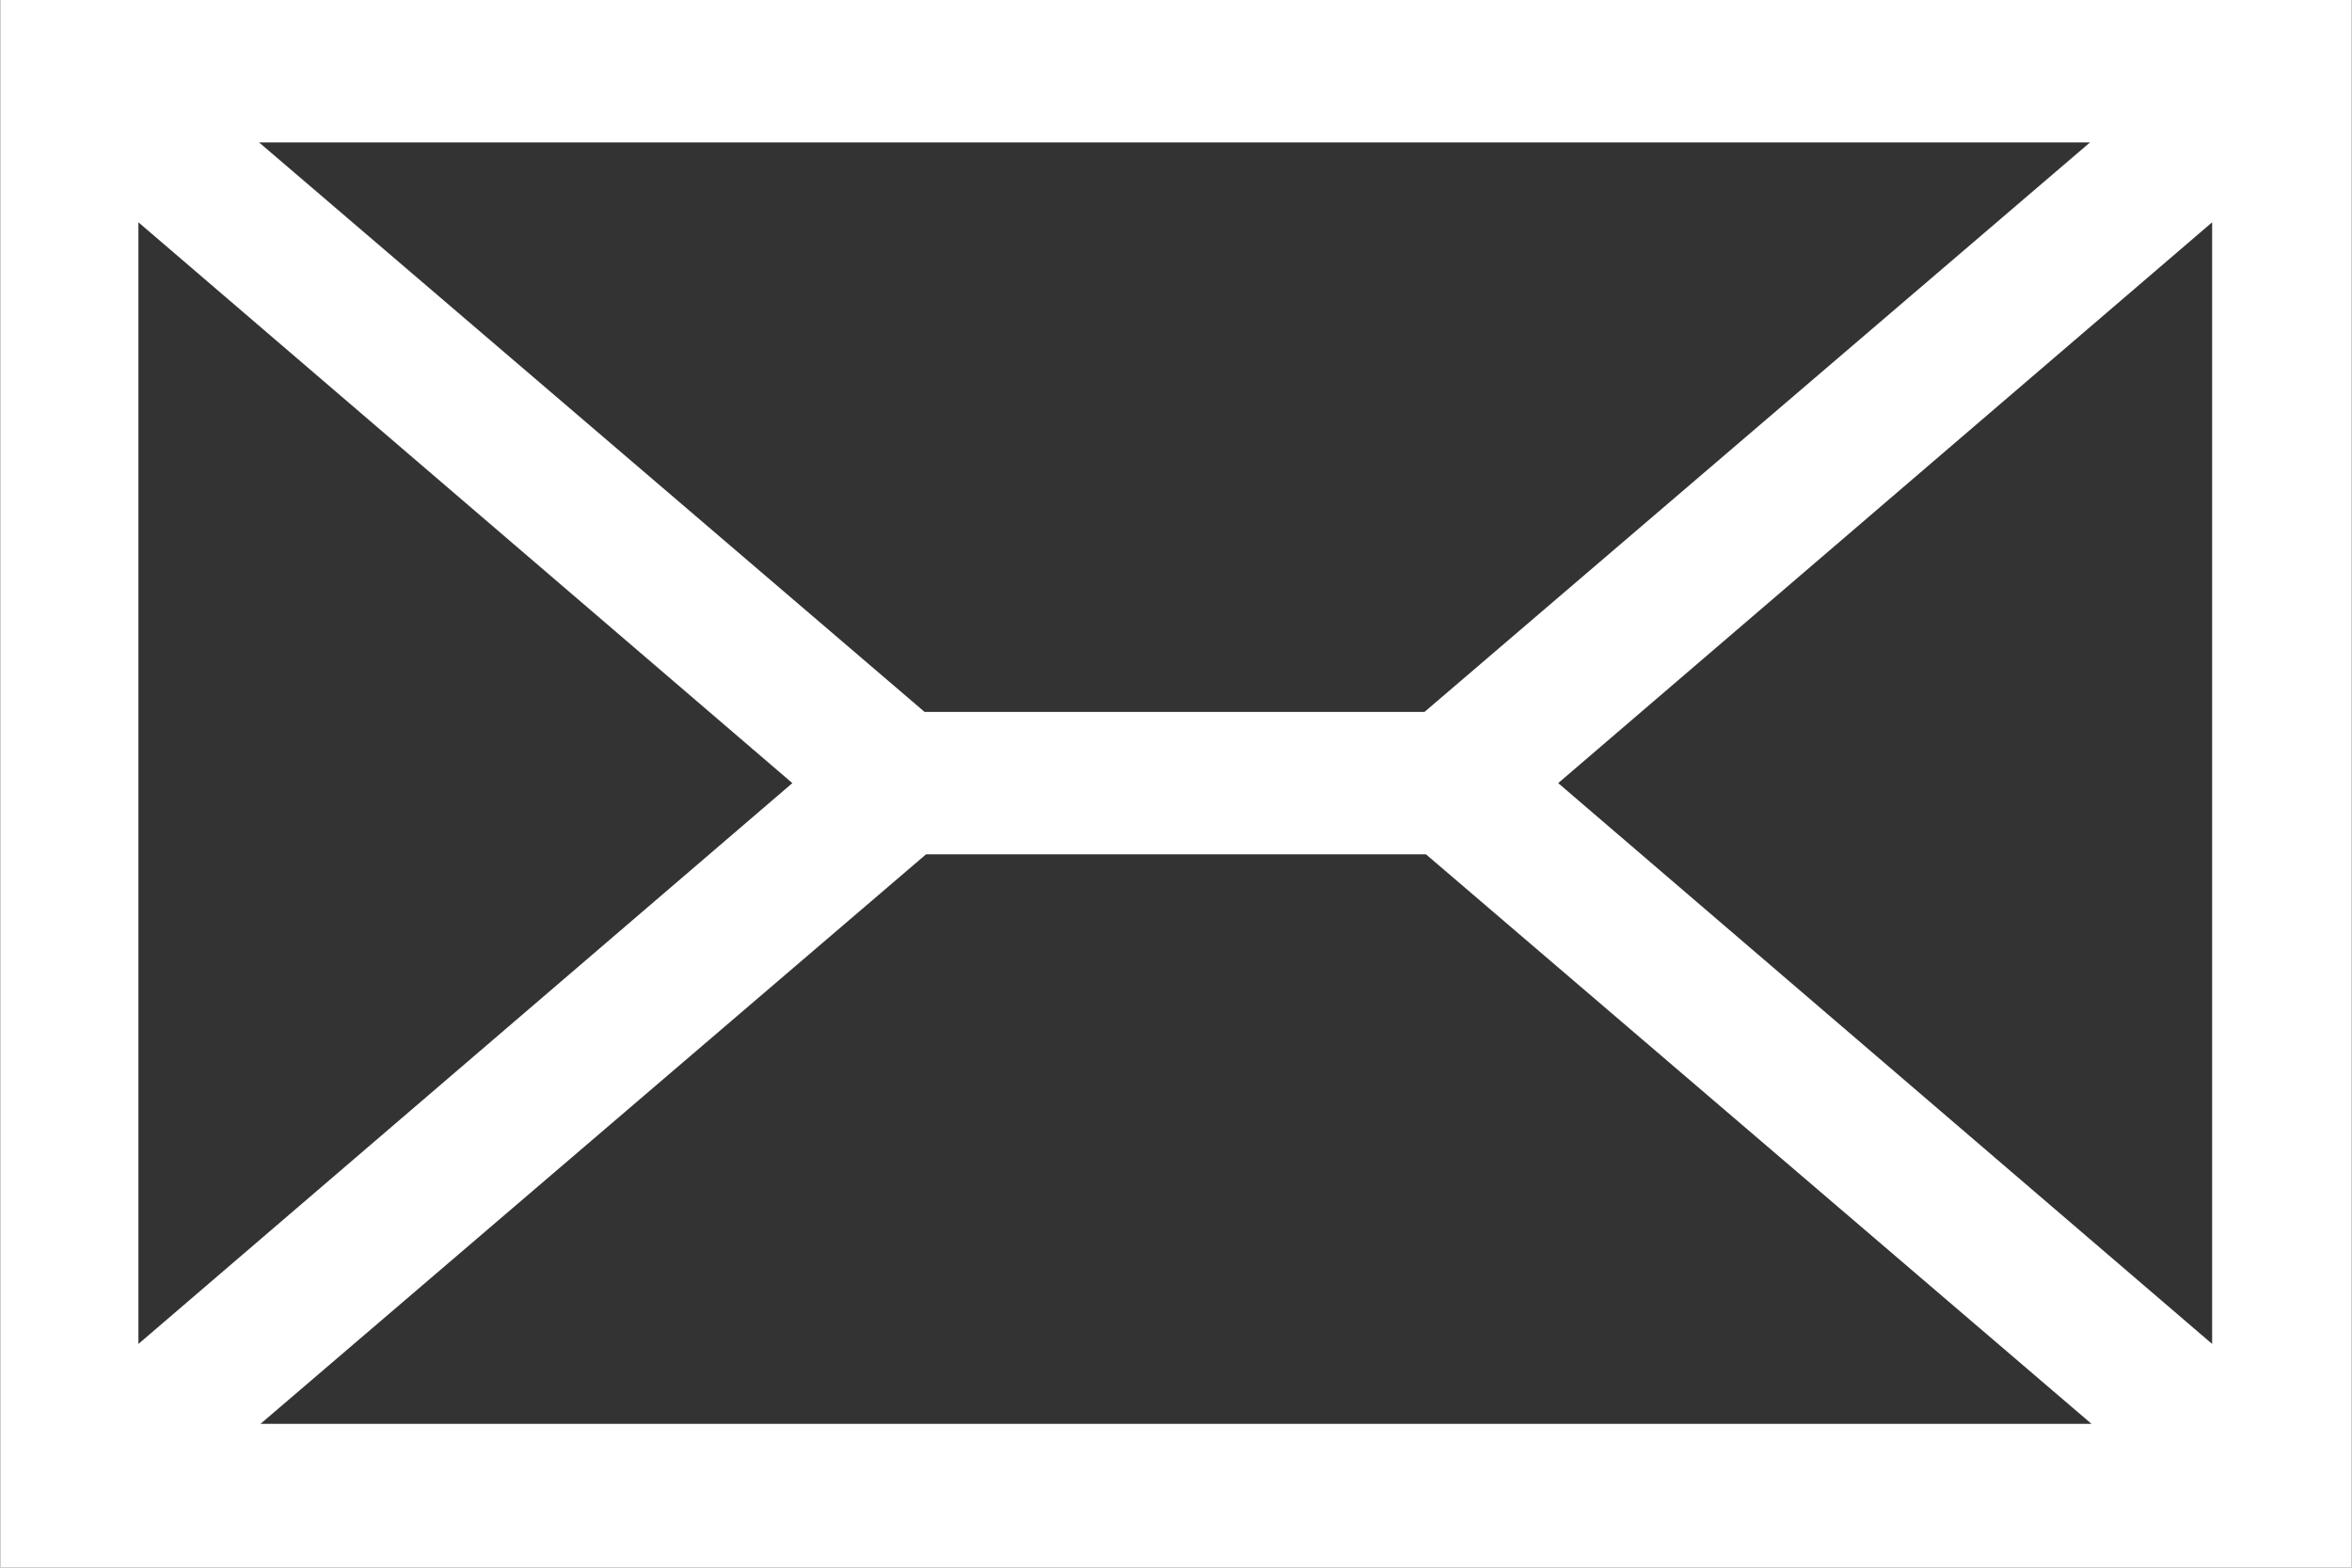 <?xml version="1.0" encoding="UTF-8"?>
<!DOCTYPE svg PUBLIC "-//W3C//DTD SVG 1.1//EN" "http://www.w3.org/Graphics/SVG/1.1/DTD/svg11.dtd">
<!-- Creator: CorelDRAW -->
<svg xmlns="http://www.w3.org/2000/svg" xml:space="preserve" width="23.043mm" height="15.362mm" version="1.1" style="shape-rendering:geometricPrecision; text-rendering:geometricPrecision; image-rendering:optimizeQuality; fill-rule:evenodd; clip-rule:evenodd"
viewBox="0 0 16.18 10.79"
 xmlns:xlink="http://www.w3.org/1999/xlink">
 <rect x="0" y="0" width="16.18" height="10.79" fill="#333333" stroke="none"/>
 <defs>
  <style type="text/css">
   <![CDATA[
    .fil0 {fill:white;fill-rule:nonzero}
   ]]>
  </style>
 </defs>
 <g id="Layer_x0020_1">
  <path class="fil0" d="M-0 0l0 10.79 16.18 0 0 -10.79 -16.18 0zm9.81 4.9l-3.45 0 -4.58 -3.92 12.6 0 -4.58 3.92zm-4.36 0.49l-4.5 3.86 0 -7.72 4.5 3.86zm0.91 0.49l3.45 0 4.58 3.92 -12.6 0 4.58 -3.92zm4.36 -0.49l4.5 -3.86 0 7.72 -4.5 -3.86z"/>
 </g>
</svg>
